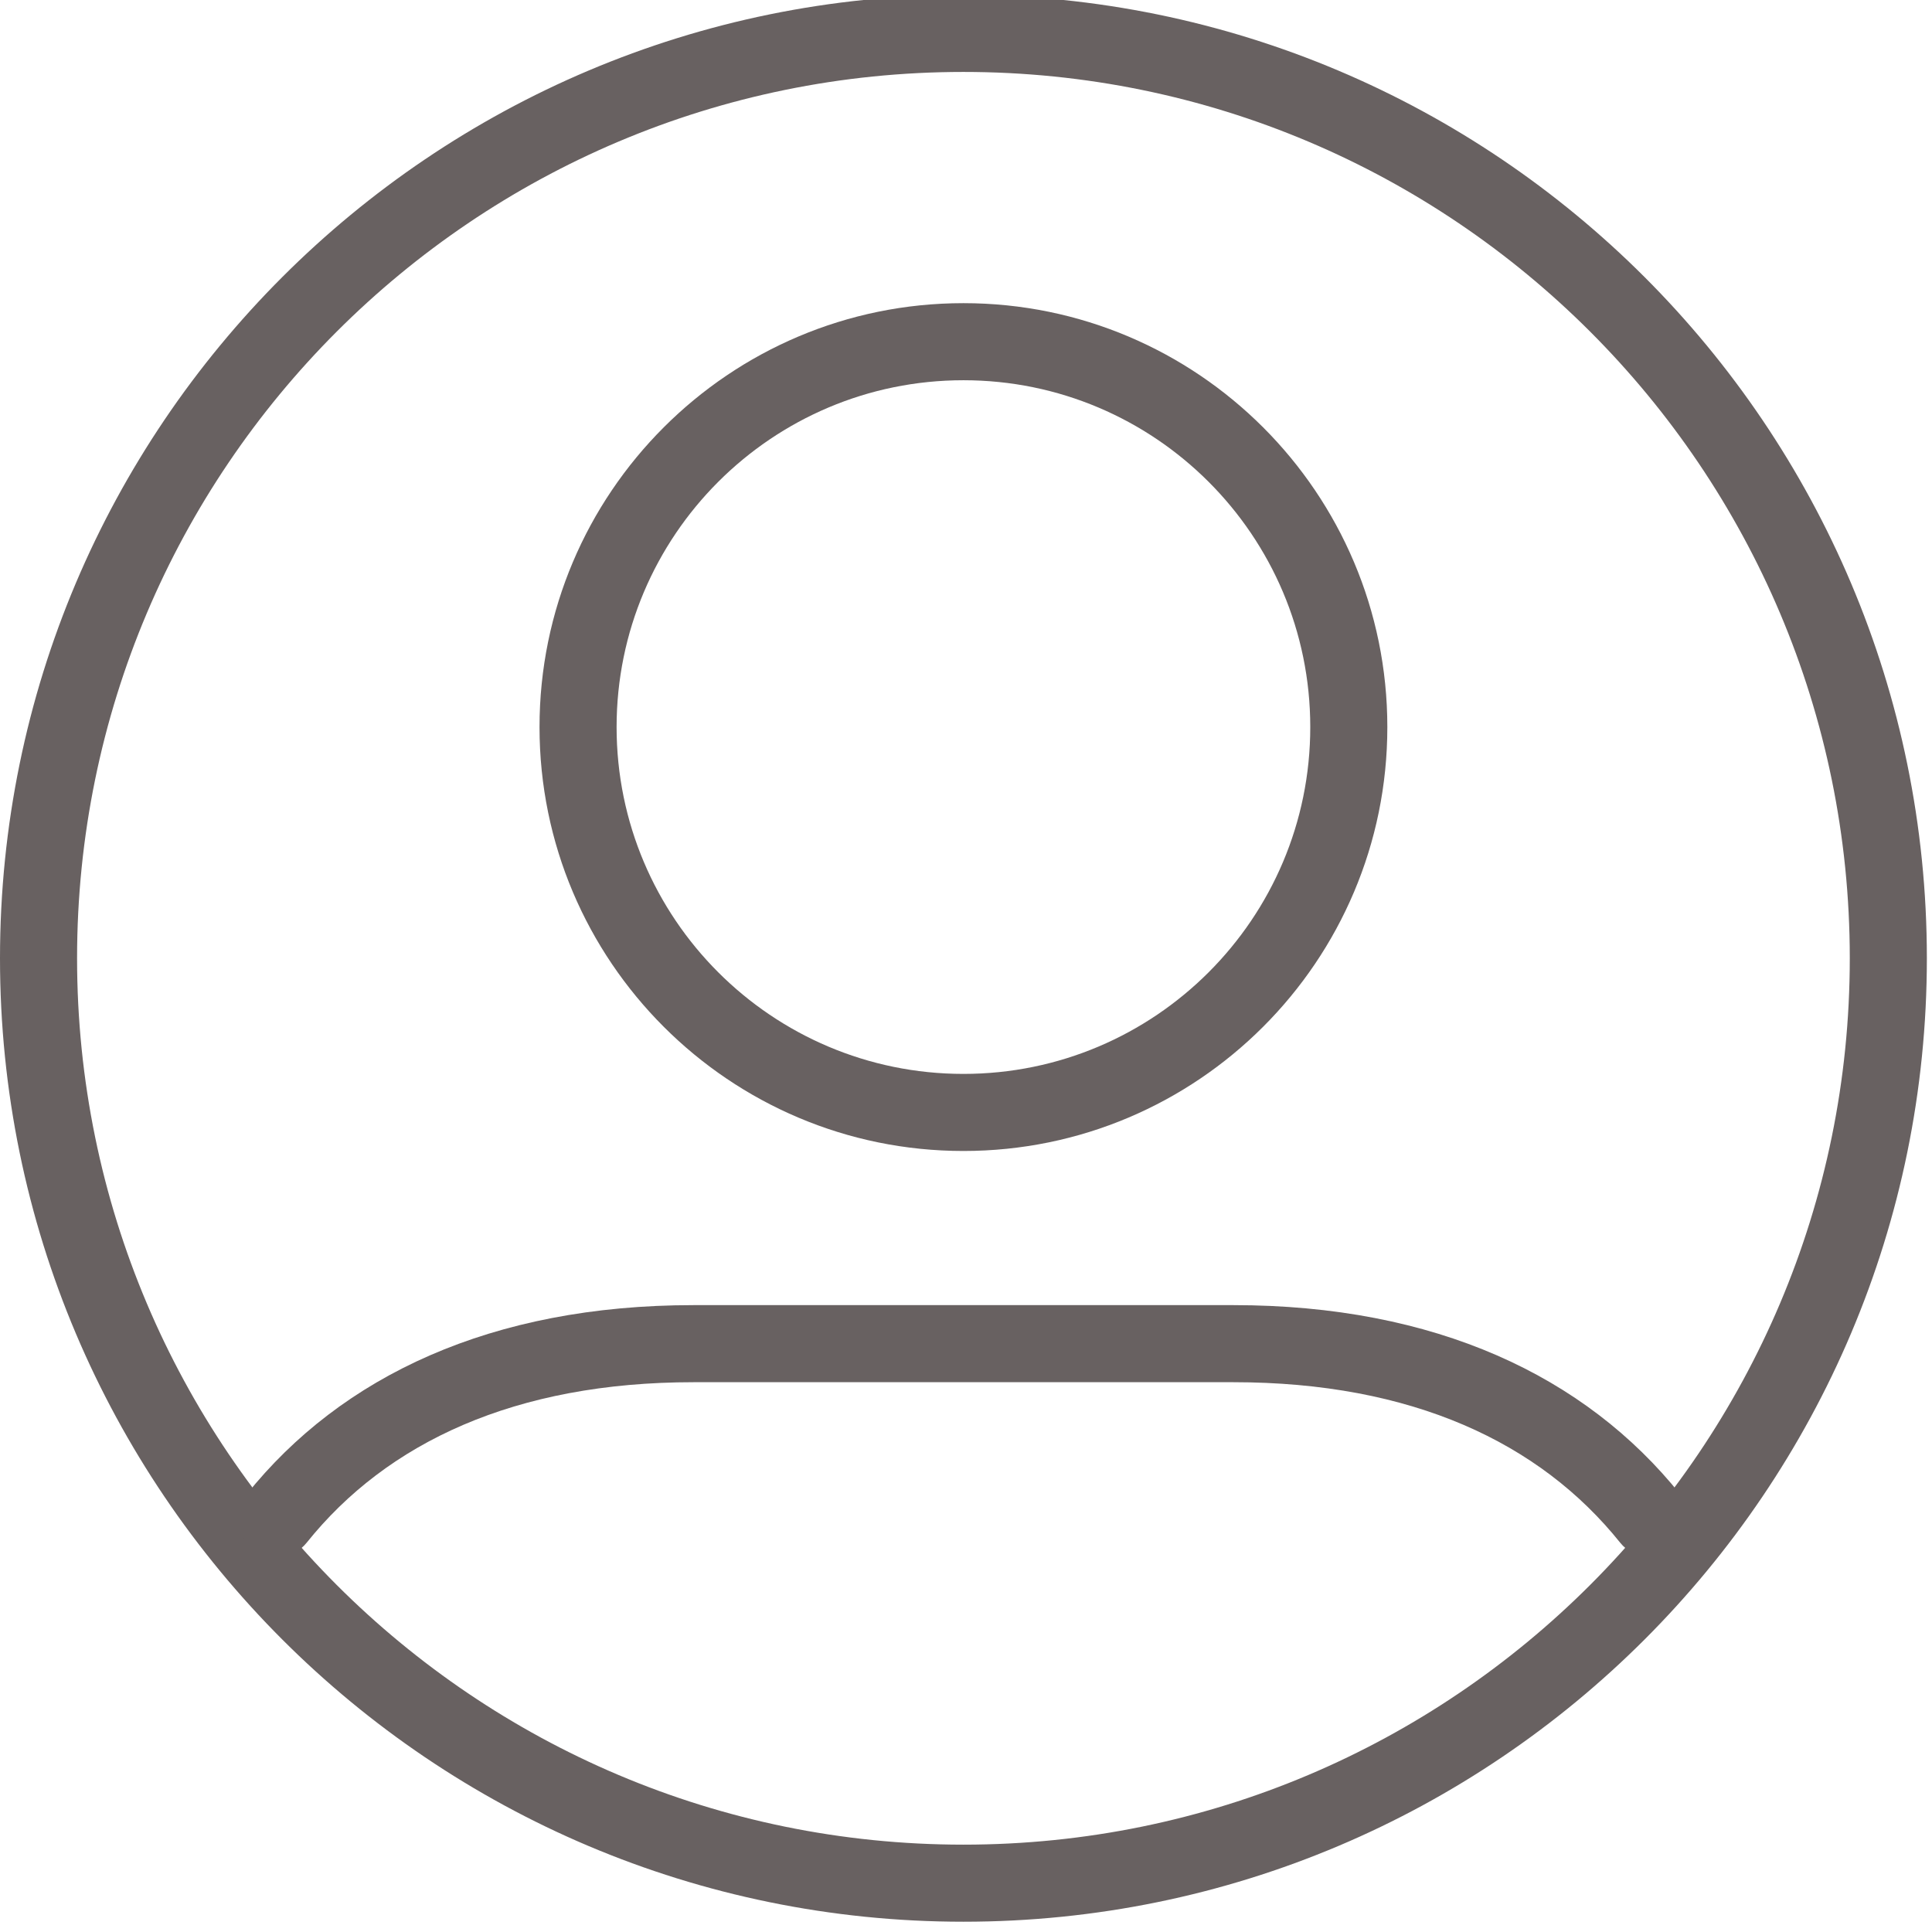 <?xml version="1.0" encoding="UTF-8" standalone="no"?><svg xmlns="http://www.w3.org/2000/svg" xmlns:xlink="http://www.w3.org/1999/xlink" contentScriptType="text/ecmascript" fill="#686161" width="18.8" zoomAndPan="magnify" contentStyleType="text/css" viewBox="0.0 0.3 18.8 18.8" height="18.8" preserveAspectRatio="xMidYMid meet" version="1"><g id="change1_1"><path fill="inherit" d="M 18.75 9.625 C 18.75 14.801 14.551 19 9.375 19 C 4.199 19 0 14.801 0 9.625 C 0 4.449 4.199 0.25 9.375 0.25 C 14.551 0.25 18.75 4.449 18.75 9.625 Z M 0.75 9.625 C 0.75 14.387 4.613 18.25 9.375 18.25 C 14.137 18.25 18 14.387 18 9.625 C 18 4.863 14.137 1 9.375 1 C 4.613 1 0.75 4.863 0.75 9.625 Z M 0.75 9.625"/><path fill="inherit" d="M 9.375 11.5 C 7.098 11.5 5.25 9.652 5.25 7.375 C 5.25 5.098 7.098 3.25 9.375 3.25 C 11.652 3.25 13.5 5.098 13.5 7.375 C 13.5 9.652 11.652 11.5 9.375 11.5 Z M 9.375 10.75 C 11.238 10.75 12.75 9.238 12.75 7.375 C 12.75 5.512 11.238 4 9.375 4 C 7.512 4 6 5.512 6 7.375 C 6 9.238 7.512 10.75 9.375 10.75 Z M 9.375 10.75" fill-rule="evenodd"/><path fill="inherit" d="M 6.75 13.75 L 12 13.75 C 13.738 13.75 14.984 14.336 15.766 15.312 C 15.895 15.473 16.133 15.5 16.293 15.367 C 16.457 15.238 16.48 15.004 16.352 14.844 C 15.426 13.688 13.965 13 12 13 L 6.75 13 C 4.785 13 3.324 13.688 2.398 14.844 C 2.27 15.004 2.293 15.238 2.457 15.367 C 2.617 15.5 2.855 15.473 2.984 15.312 C 3.766 14.336 5.012 13.75 6.75 13.75 Z M 6.75 13.75"/></g></svg>